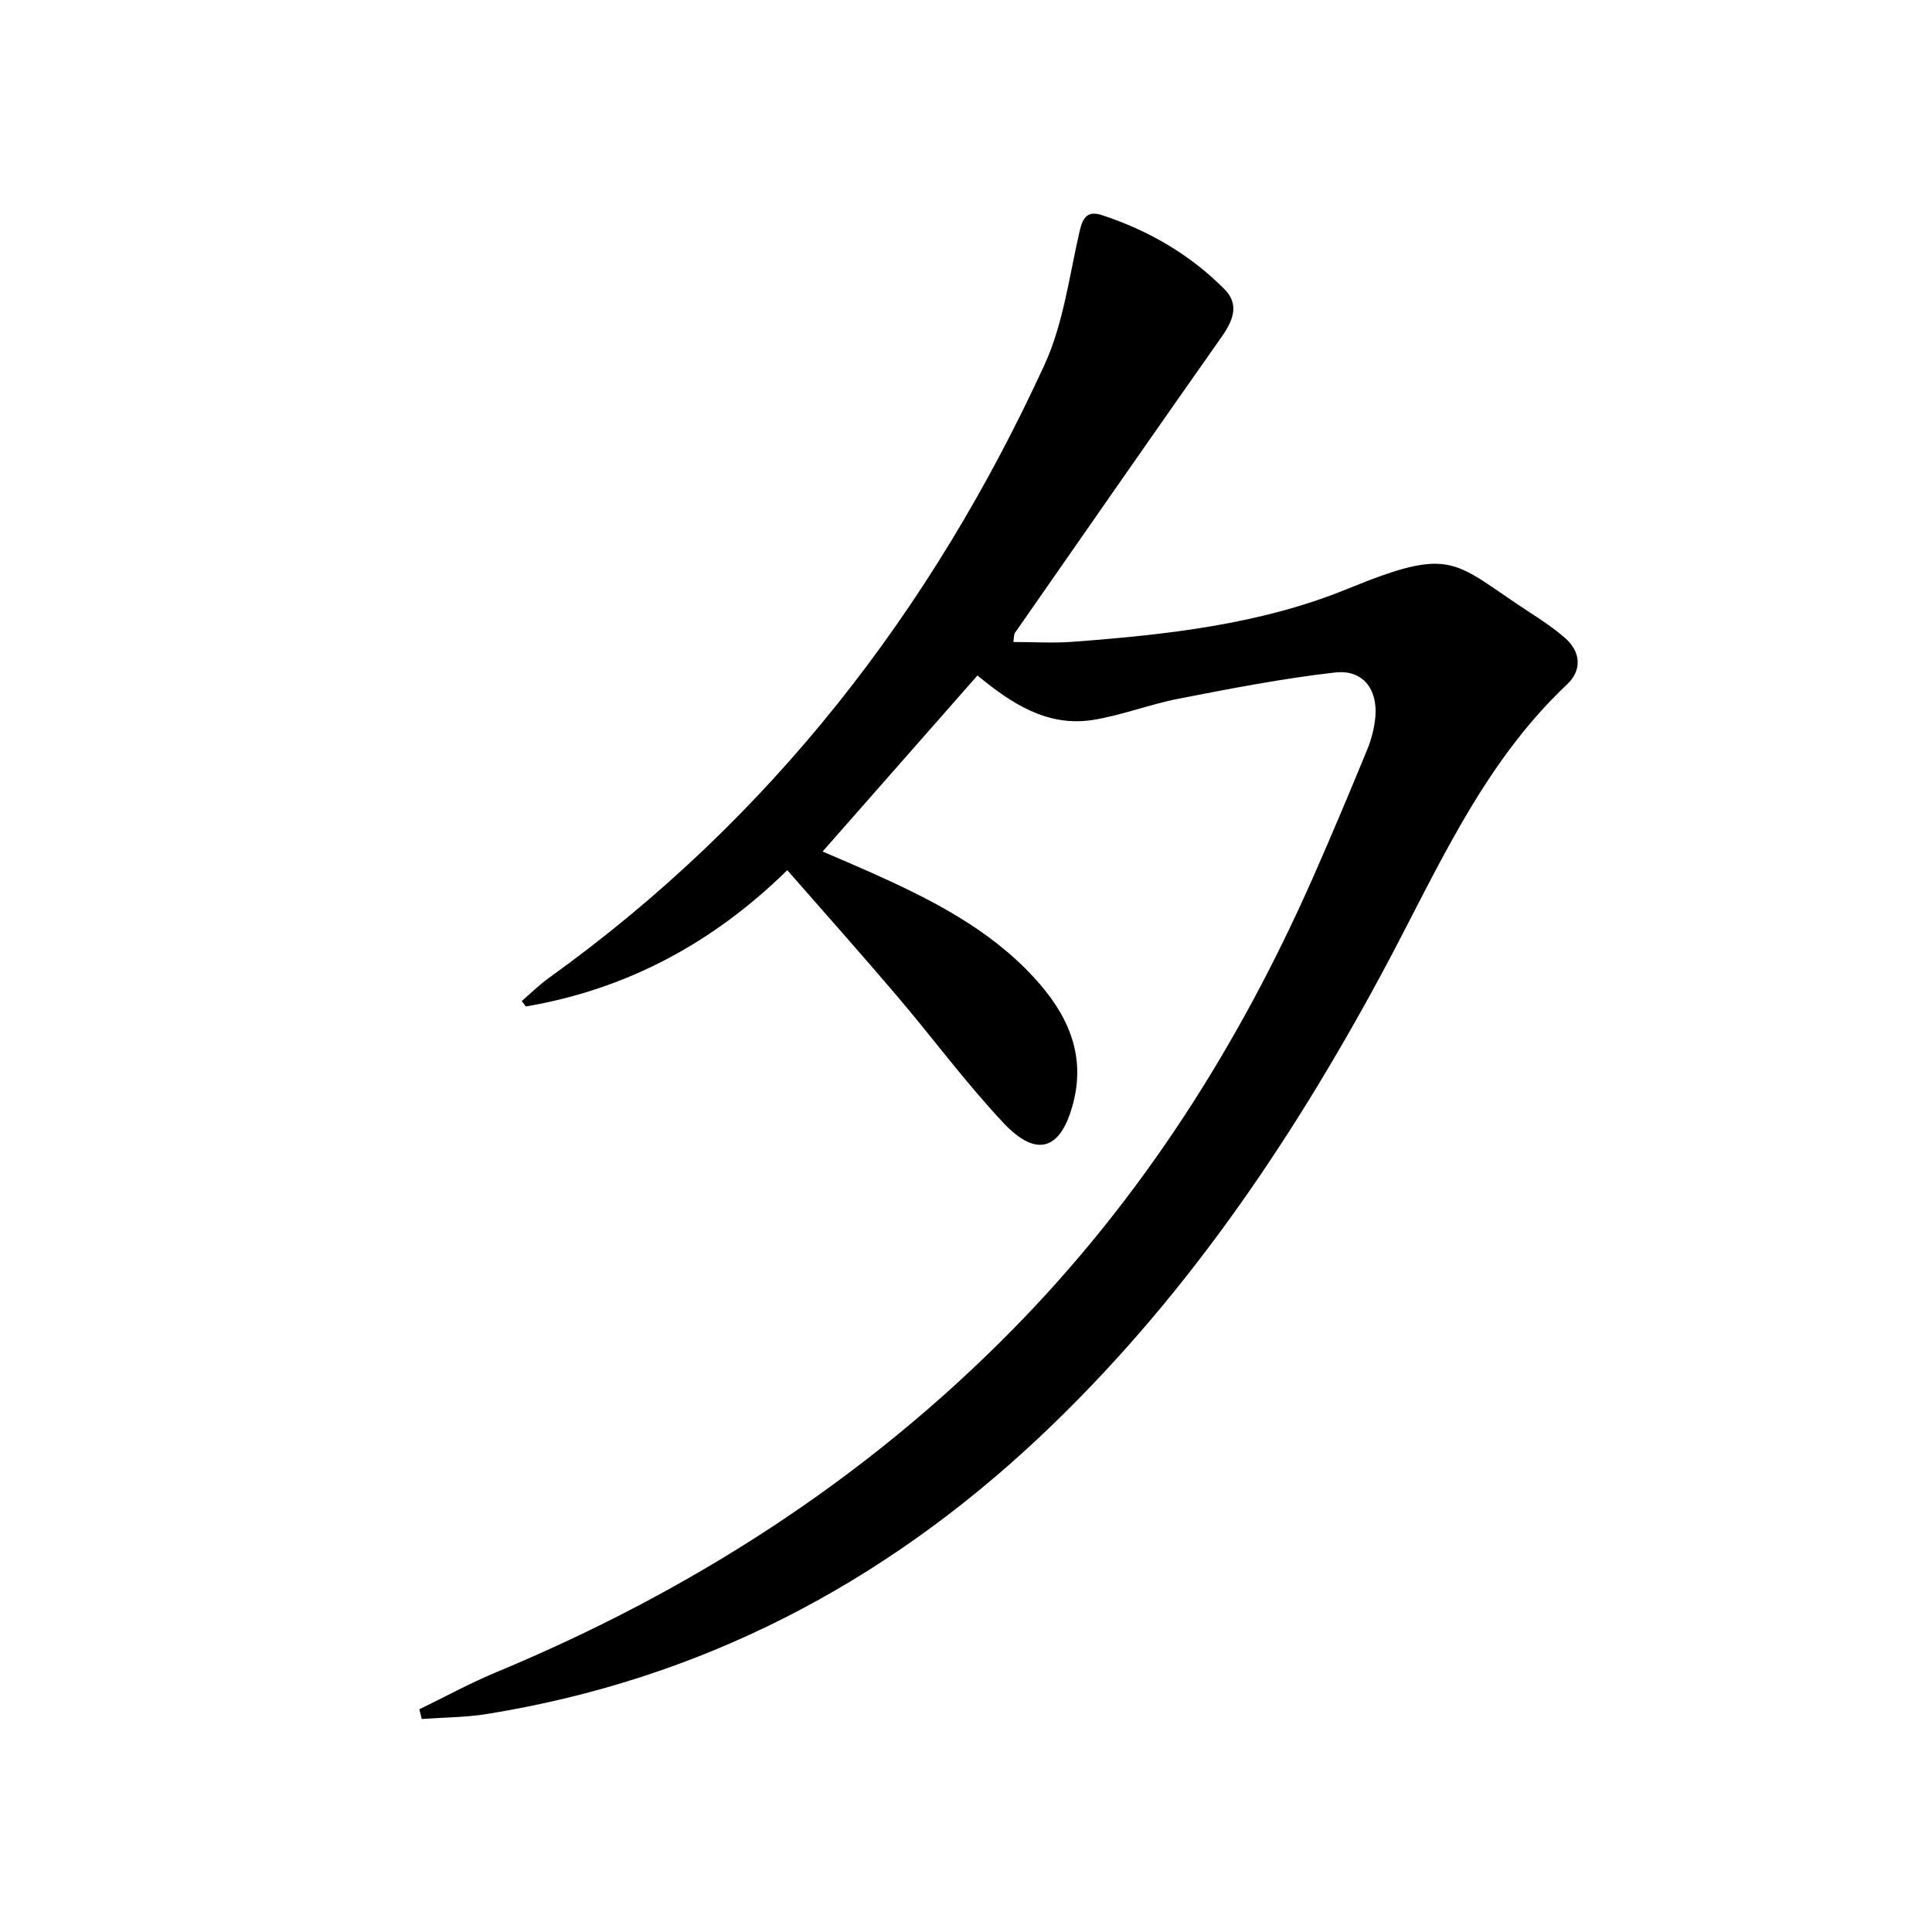 <svg enable-background="new 0 0 400 400" viewBox="0 0 400 400" xmlns="http://www.w3.org/2000/svg">
<path d="m202.37 139.85c-10.68 12.15-21.21 24.11-32.06 36.45 3.27 1.41 6.69 2.85 10.07 4.36 12.35 5.53 24.4 11.61 33.72 21.75 6.68 7.27 10.78 15.55 8.11 25.91-2.51 9.75-7.51 11.55-14.47 4.15-7.85-8.35-14.68-17.64-22.12-26.38-7.32-8.6-14.84-17.03-22.62-25.93-15.52 15.22-33.36 24.67-54.13 28.22-.28-.37-.57-.75-.85-1.12 1.86-1.6 3.61-3.35 5.59-4.77 45.86-32.91 79.24-76.01 102.64-126.96 3.93-8.56 5.13-18.41 7.29-27.73.68-2.92 1.72-4.22 4.67-3.24 9.62 3.17 18.21 8.15 25.33 15.34 3.14 3.18 1.71 6.55-.64 9.88-14.34 20.38-28.56 40.85-42.81 61.31-.17.24-.11.63-.28 1.83 4.14 0 8.21.26 12.23-.04 19.42-1.46 38.91-3.58 56.99-10.98 22.09-9.04 21.69-5.51 37.66 4.87 2.51 1.63 5.02 3.31 7.27 5.26 3.41 2.94 3.57 6.76.5 9.65-17.91 16.86-27.2 39.19-38.55 60.19-19.02 35.21-41.3 67.99-70.58 95.57-32.43 30.54-70.35 50.33-114.56 57.43-4.42.71-8.96.7-13.45 1.03-.17-.67-.33-1.34-.5-2.01 5.3-2.57 10.48-5.41 15.91-7.67 40.27-16.74 76.34-39.82 106.98-71 26.67-27.13 46.74-58.73 62.08-93.43 3.89-8.81 7.62-17.69 11.28-26.6.87-2.12 1.47-4.45 1.68-6.73.52-5.79-2.61-9.88-8.33-9.23-10.84 1.23-21.59 3.33-32.32 5.41-6.01 1.16-11.82 3.46-17.85 4.42-9.49 1.48-16.92-3.48-23.88-9.21z" fill="currentColor"/>
</svg>